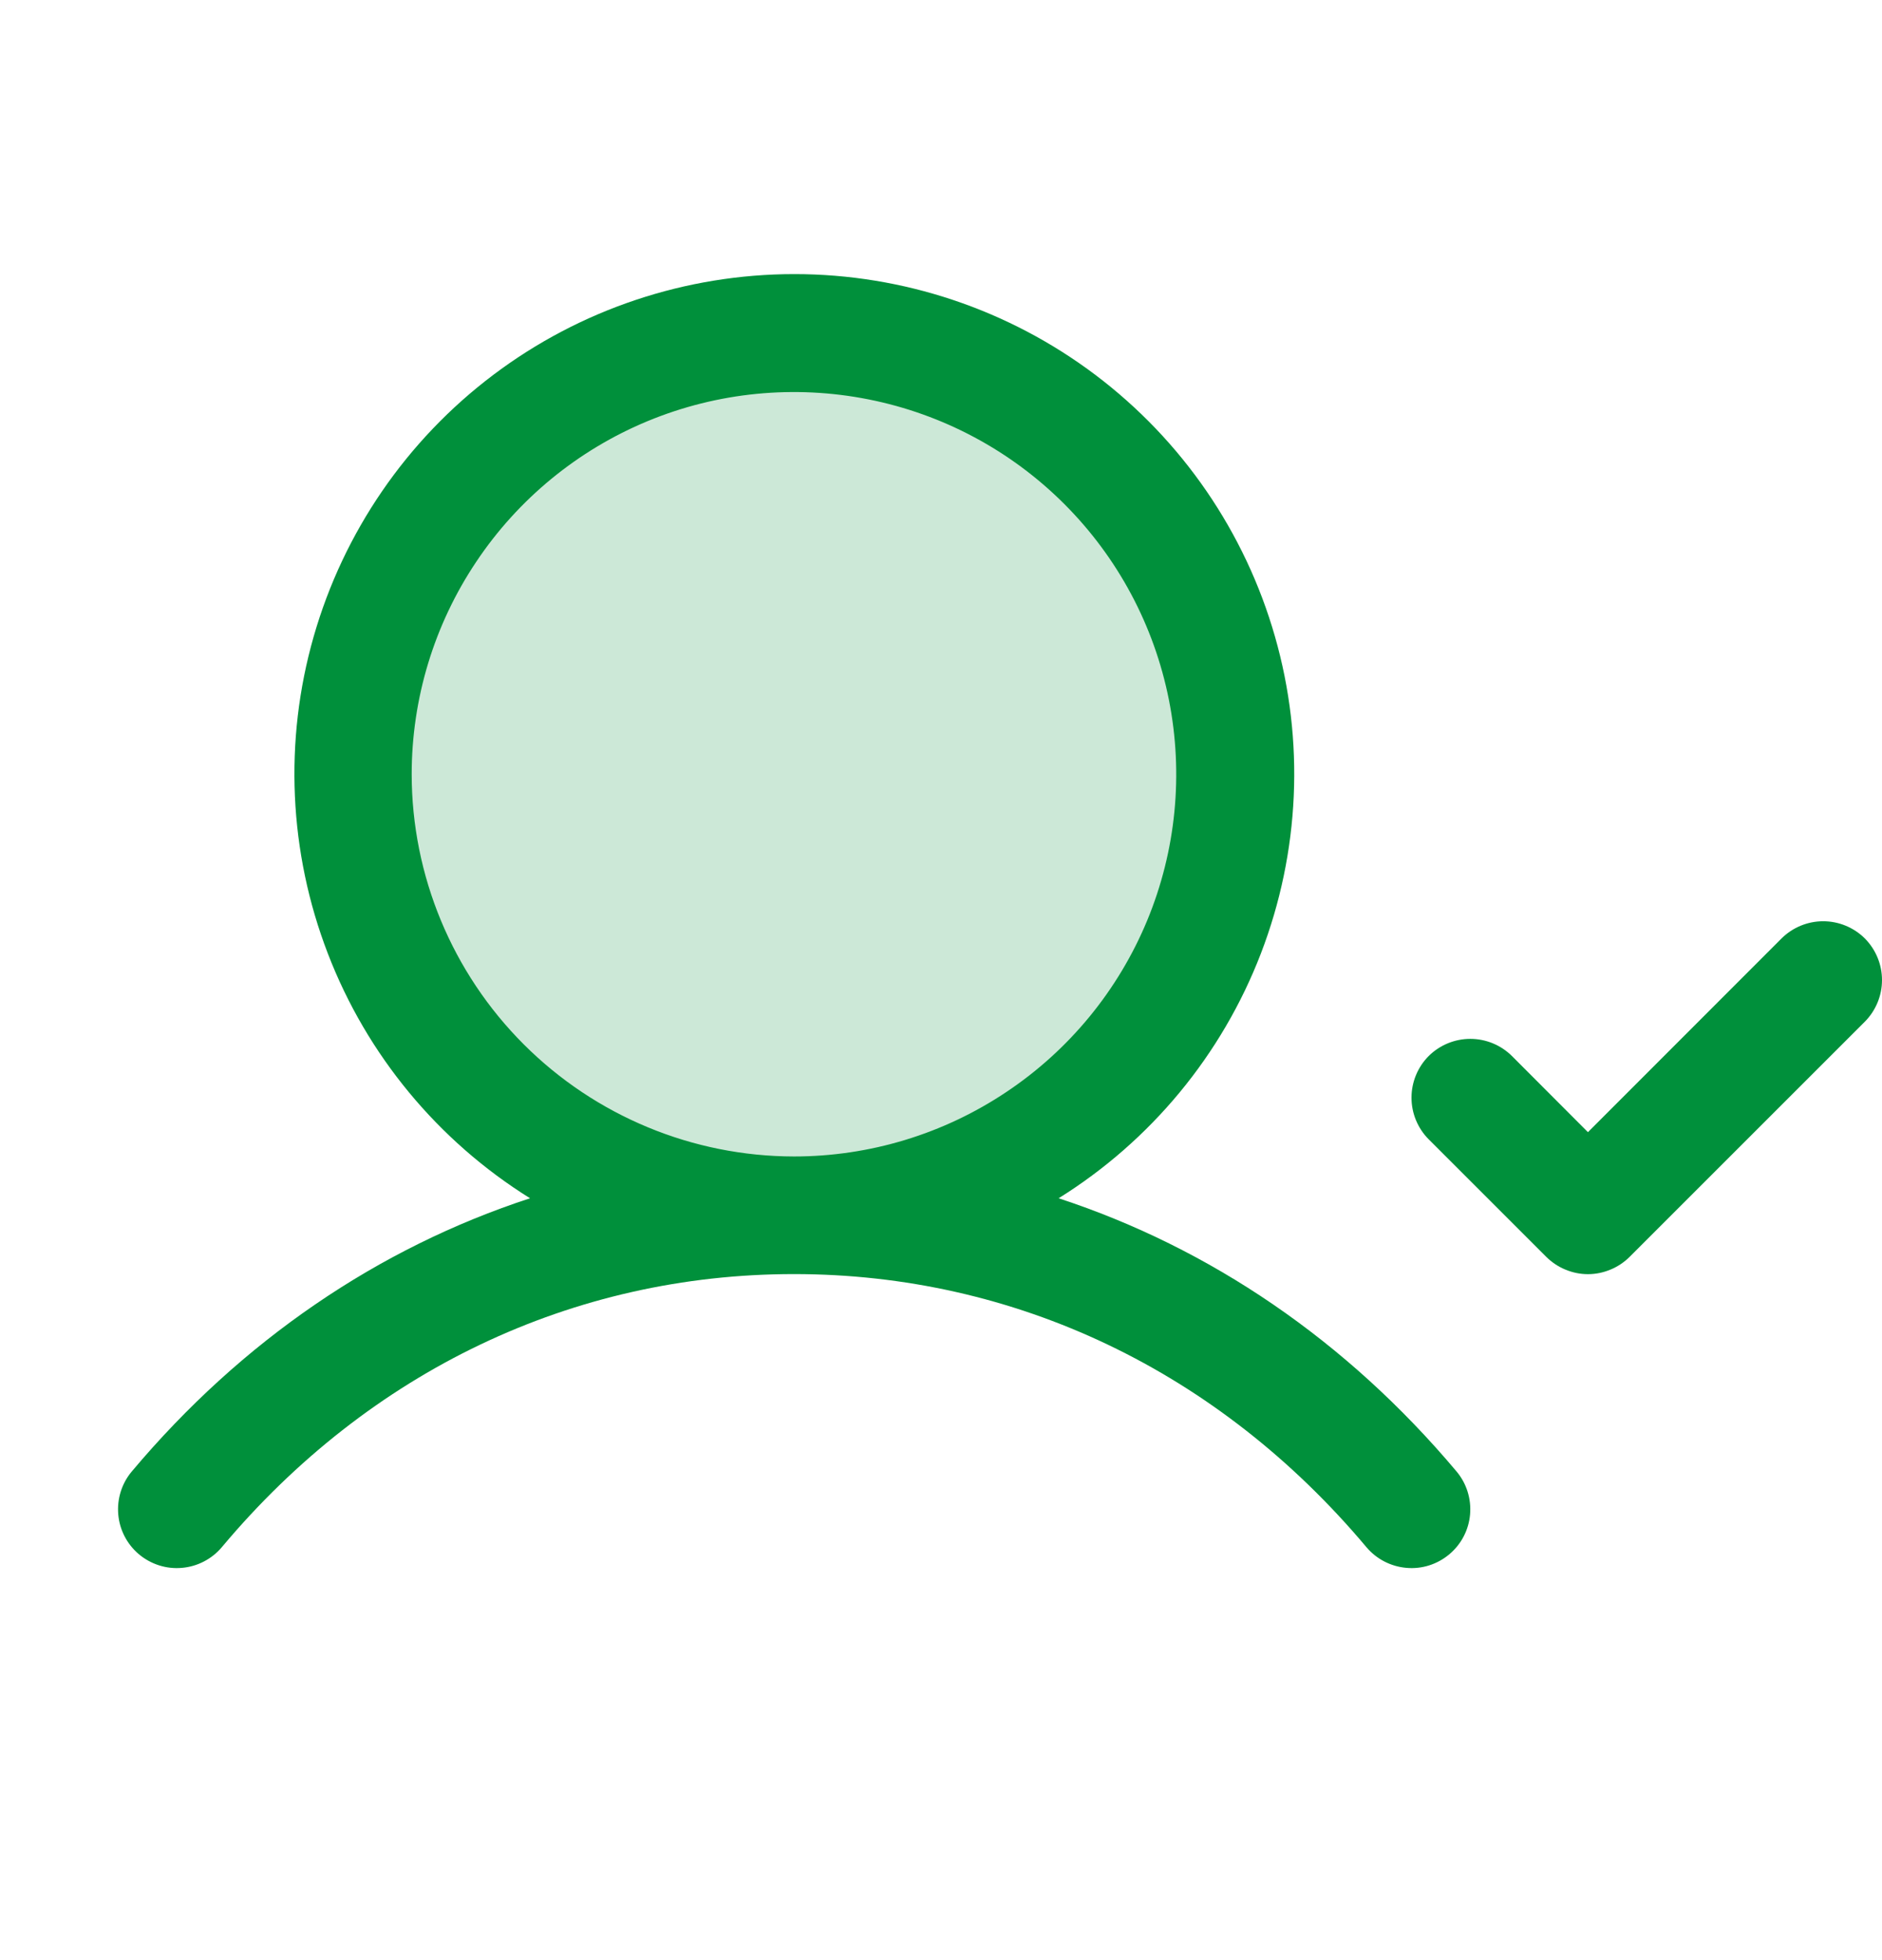 <svg width="24" height="25" viewBox="0 0 24 25" fill="none" xmlns="http://www.w3.org/2000/svg">
<g clip-path="url(#clip0_473_160)">
<path opacity="0.2" d="M15.75 9.875C15.75 10.988 15.42 12.075 14.802 13C14.184 13.925 13.305 14.646 12.278 15.072C11.25 15.498 10.119 15.609 9.028 15.392C7.936 15.175 6.934 14.639 6.148 13.852C5.361 13.066 4.825 12.063 4.608 10.972C4.391 9.881 4.502 8.75 4.928 7.722C5.354 6.695 6.075 5.816 7 5.198C7.925 4.58 9.012 4.25 10.125 4.25C11.617 4.25 13.048 4.843 14.102 5.898C15.157 6.952 15.75 8.383 15.75 9.875Z" fill="#00903B"/>
<path d="M13.5 15.283C14.676 14.55 15.581 13.455 16.079 12.162C16.576 10.87 16.64 9.45 16.259 8.119C15.878 6.787 15.074 5.615 13.968 4.781C12.862 3.947 11.515 3.496 10.13 3.496C8.745 3.496 7.397 3.947 6.291 4.781C5.185 5.615 4.381 6.787 4 8.119C3.619 9.45 3.683 10.87 4.181 12.162C4.678 13.455 5.584 14.55 6.759 15.283C4.823 15.916 3.082 17.1 1.681 18.767C1.553 18.919 1.491 19.116 1.508 19.315C1.525 19.513 1.62 19.696 1.772 19.824C1.925 19.952 2.122 20.015 2.32 19.997C2.518 19.98 2.701 19.885 2.829 19.733C4.711 17.487 7.304 16.25 10.125 16.25C12.946 16.25 15.539 17.487 17.425 19.733C17.553 19.885 17.737 19.98 17.935 19.997C18.133 20.015 18.33 19.952 18.482 19.824C18.635 19.696 18.73 19.513 18.747 19.315C18.764 19.116 18.702 18.919 18.574 18.767C17.173 17.1 15.431 15.916 13.5 15.283ZM5.25 9.875C5.25 8.911 5.536 7.968 6.072 7.167C6.607 6.365 7.369 5.74 8.259 5.371C9.15 5.002 10.13 4.906 11.076 5.094C12.022 5.282 12.89 5.746 13.572 6.428C14.254 7.11 14.718 7.978 14.906 8.924C15.094 9.87 14.998 10.85 14.629 11.741C14.26 12.631 13.635 13.393 12.833 13.928C12.032 14.464 11.089 14.75 10.125 14.75C8.832 14.748 7.593 14.234 6.679 13.32C5.766 12.407 5.251 11.168 5.25 9.875ZM23.781 13.031L20.781 16.031C20.711 16.1 20.628 16.156 20.537 16.193C20.446 16.231 20.349 16.251 20.25 16.251C20.151 16.251 20.054 16.231 19.963 16.193C19.872 16.156 19.789 16.1 19.719 16.031L18.219 14.531C18.079 14.39 18 14.199 18 14C18 13.801 18.079 13.61 18.219 13.469C18.36 13.329 18.551 13.25 18.75 13.25C18.949 13.25 19.14 13.329 19.281 13.469L20.25 14.44L22.719 11.969C22.86 11.829 23.051 11.75 23.25 11.75C23.449 11.75 23.64 11.829 23.781 11.969C23.921 12.11 24 12.301 24 12.5C24 12.699 23.921 12.89 23.781 13.031Z" fill="#00903B"/>
</g>
<defs>
<clipPath id="clip0_473_160">
<rect width="24" height="24" fill="white" transform="translate(0 0.5)"/>
</clipPath>
</defs>
</svg>
